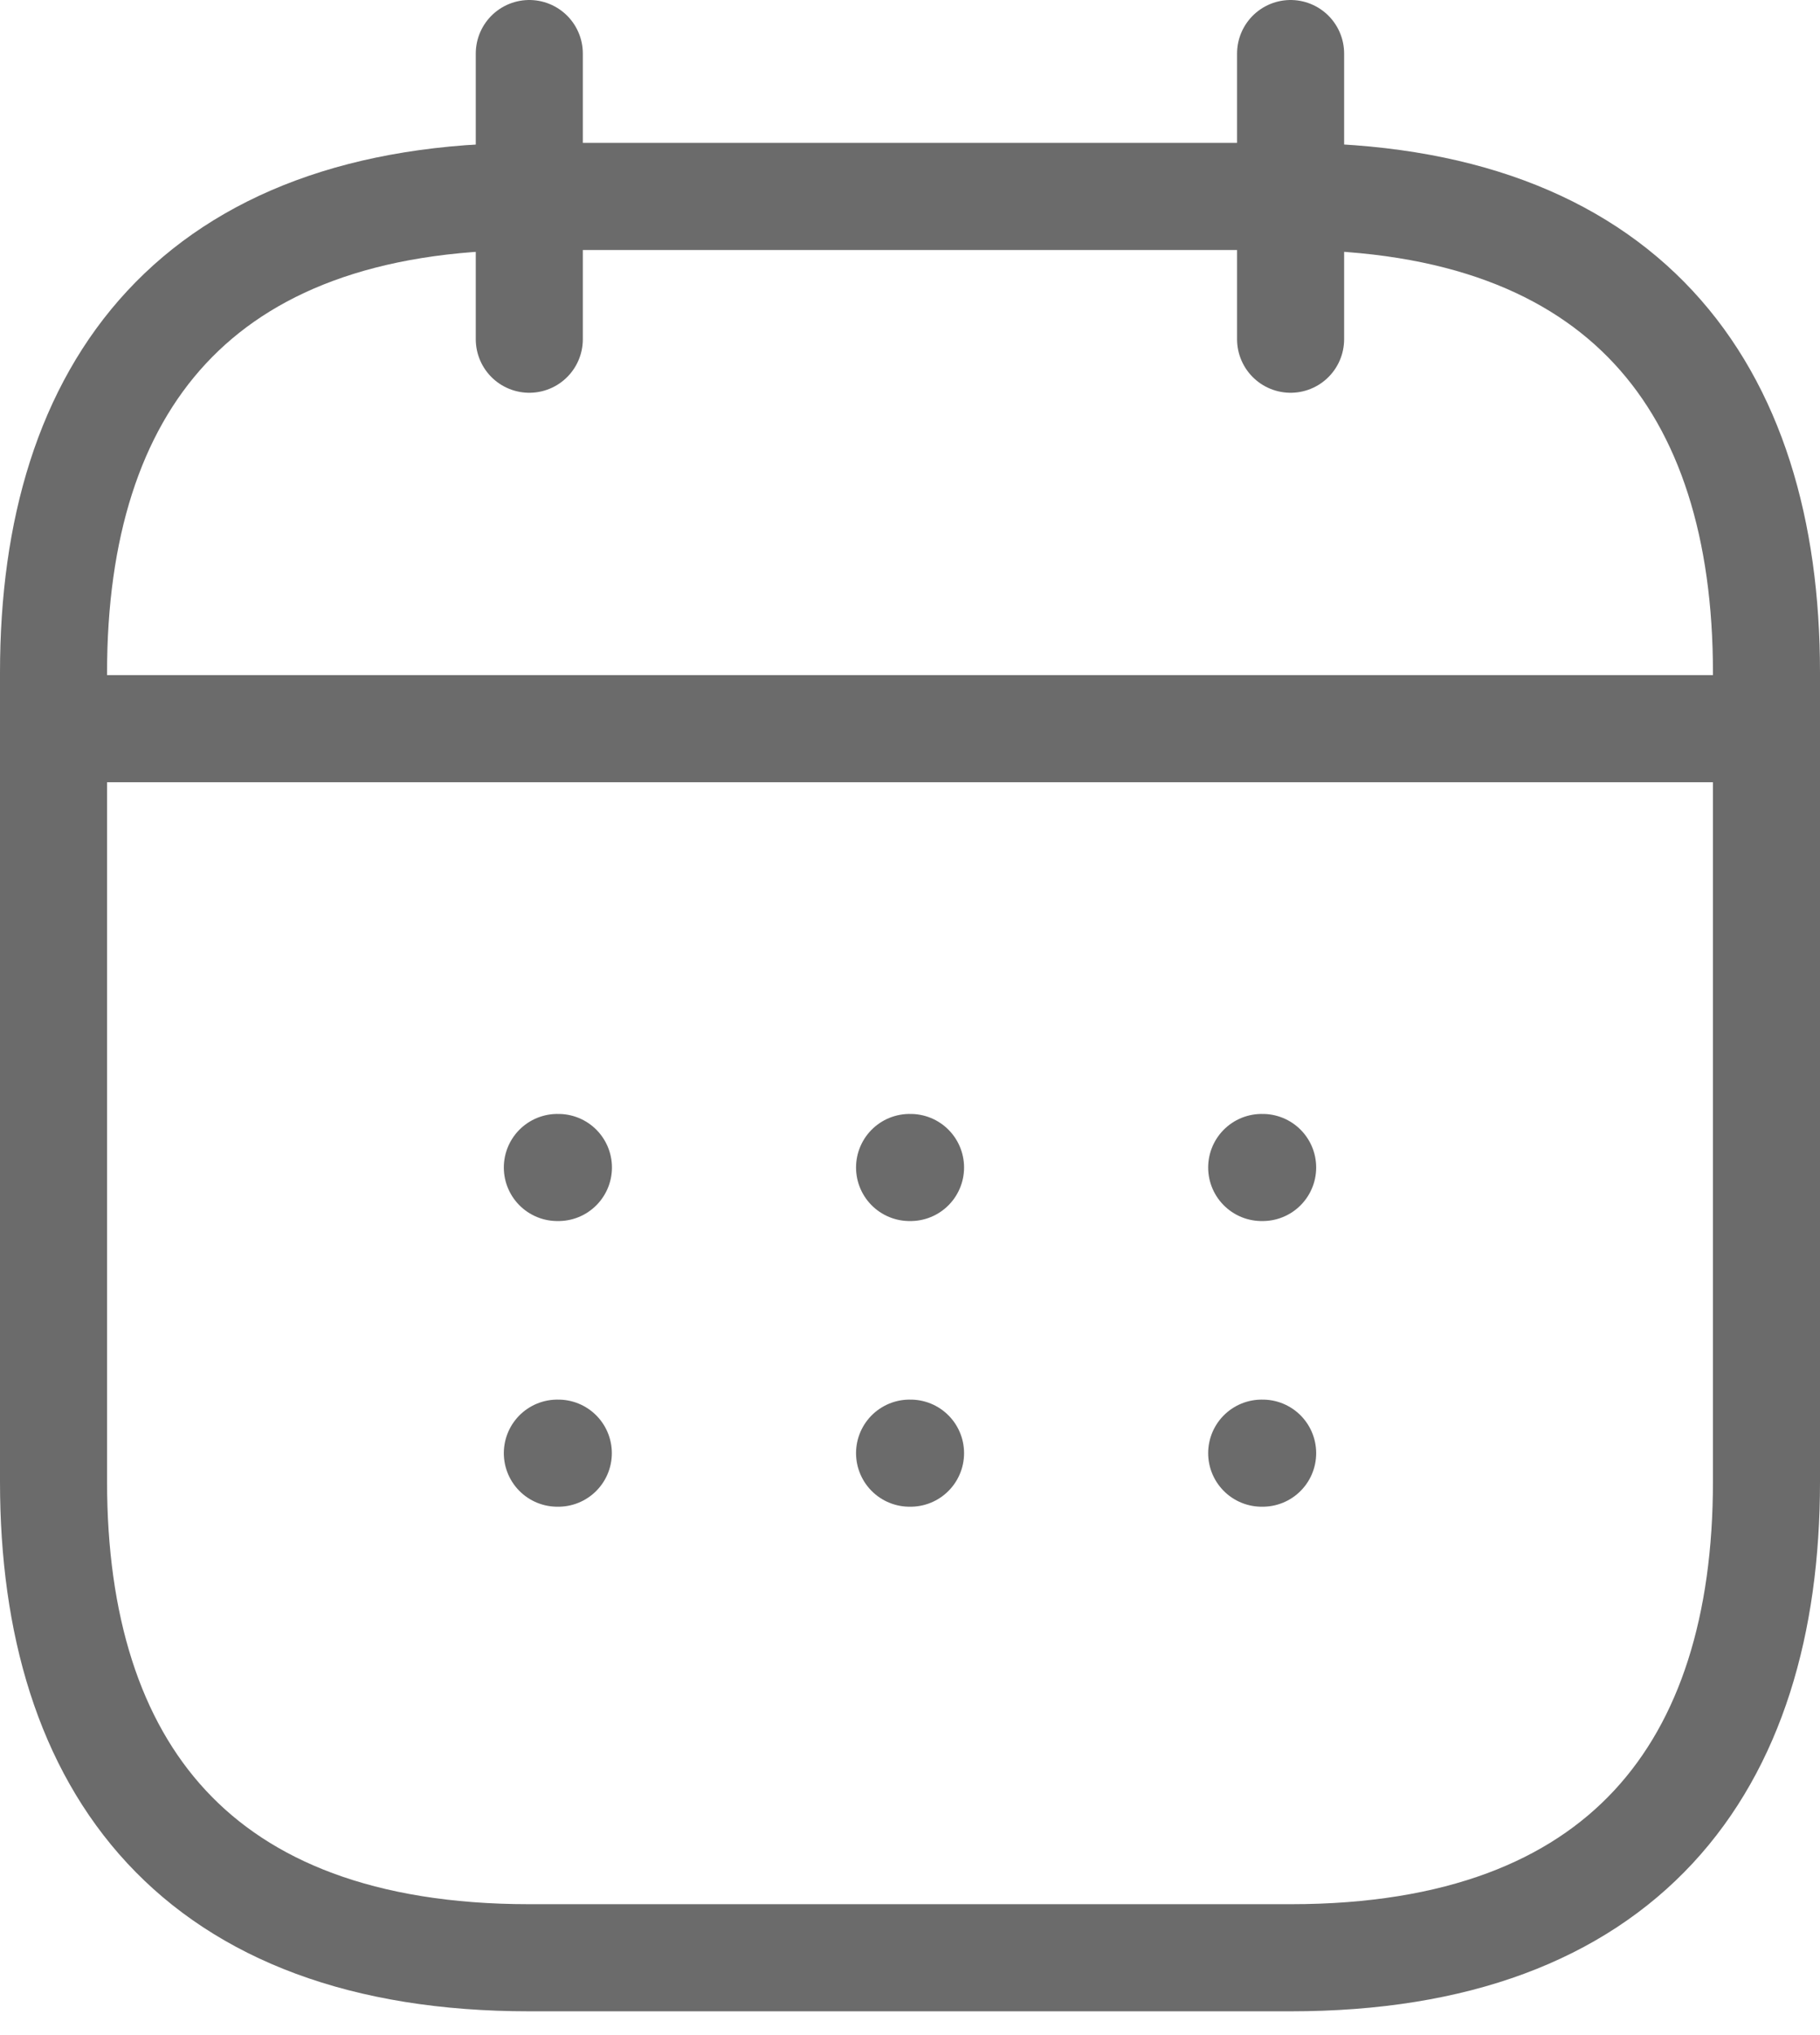 <svg width="17" height="19" viewBox="0 0 17 19" fill="none" xmlns="http://www.w3.org/2000/svg">
<path d="M4.944 0.5V3.167" stroke="#6B6B6B" stroke-miterlimit="10" stroke-linecap="round" stroke-linejoin="round"/>
<path d="M12.055 0.5V3.167" stroke="#6B6B6B" stroke-miterlimit="10" stroke-linecap="round" stroke-linejoin="round"/>
<path d="M0.945 6.803H16.056" stroke="#6B6B6B" stroke-miterlimit="10" stroke-linecap="round" stroke-linejoin="round"/>
<path d="M16.5 6.278V13.834C16.5 16.5 15.167 18.278 12.056 18.278H4.944C1.833 18.278 0.5 16.5 0.5 13.834V6.278C0.5 3.611 1.833 1.834 4.944 1.834H12.056C15.167 1.834 16.5 3.611 16.5 6.278Z" stroke="#6B6B6B" stroke-miterlimit="10" stroke-linecap="round" stroke-linejoin="round"/>
<path d="M11.785 10.9H11.794" stroke="#6B6B6B" stroke-linecap="round" stroke-linejoin="round"/>
<path d="M11.785 13.567H11.794" stroke="#6B6B6B" stroke-linecap="round" stroke-linejoin="round"/>
<path d="M8.496 10.9H8.505" stroke="#6B6B6B" stroke-linecap="round" stroke-linejoin="round"/>
<path d="M8.496 13.567H8.505" stroke="#6B6B6B" stroke-linecap="round" stroke-linejoin="round"/>
<path d="M5.206 10.9H5.216" stroke="#6B6B6B" stroke-linecap="round" stroke-linejoin="round"/>
<path d="M5.206 13.567H5.215" stroke="#6B6B6B" stroke-linecap="round" stroke-linejoin="round"/>
</svg>
